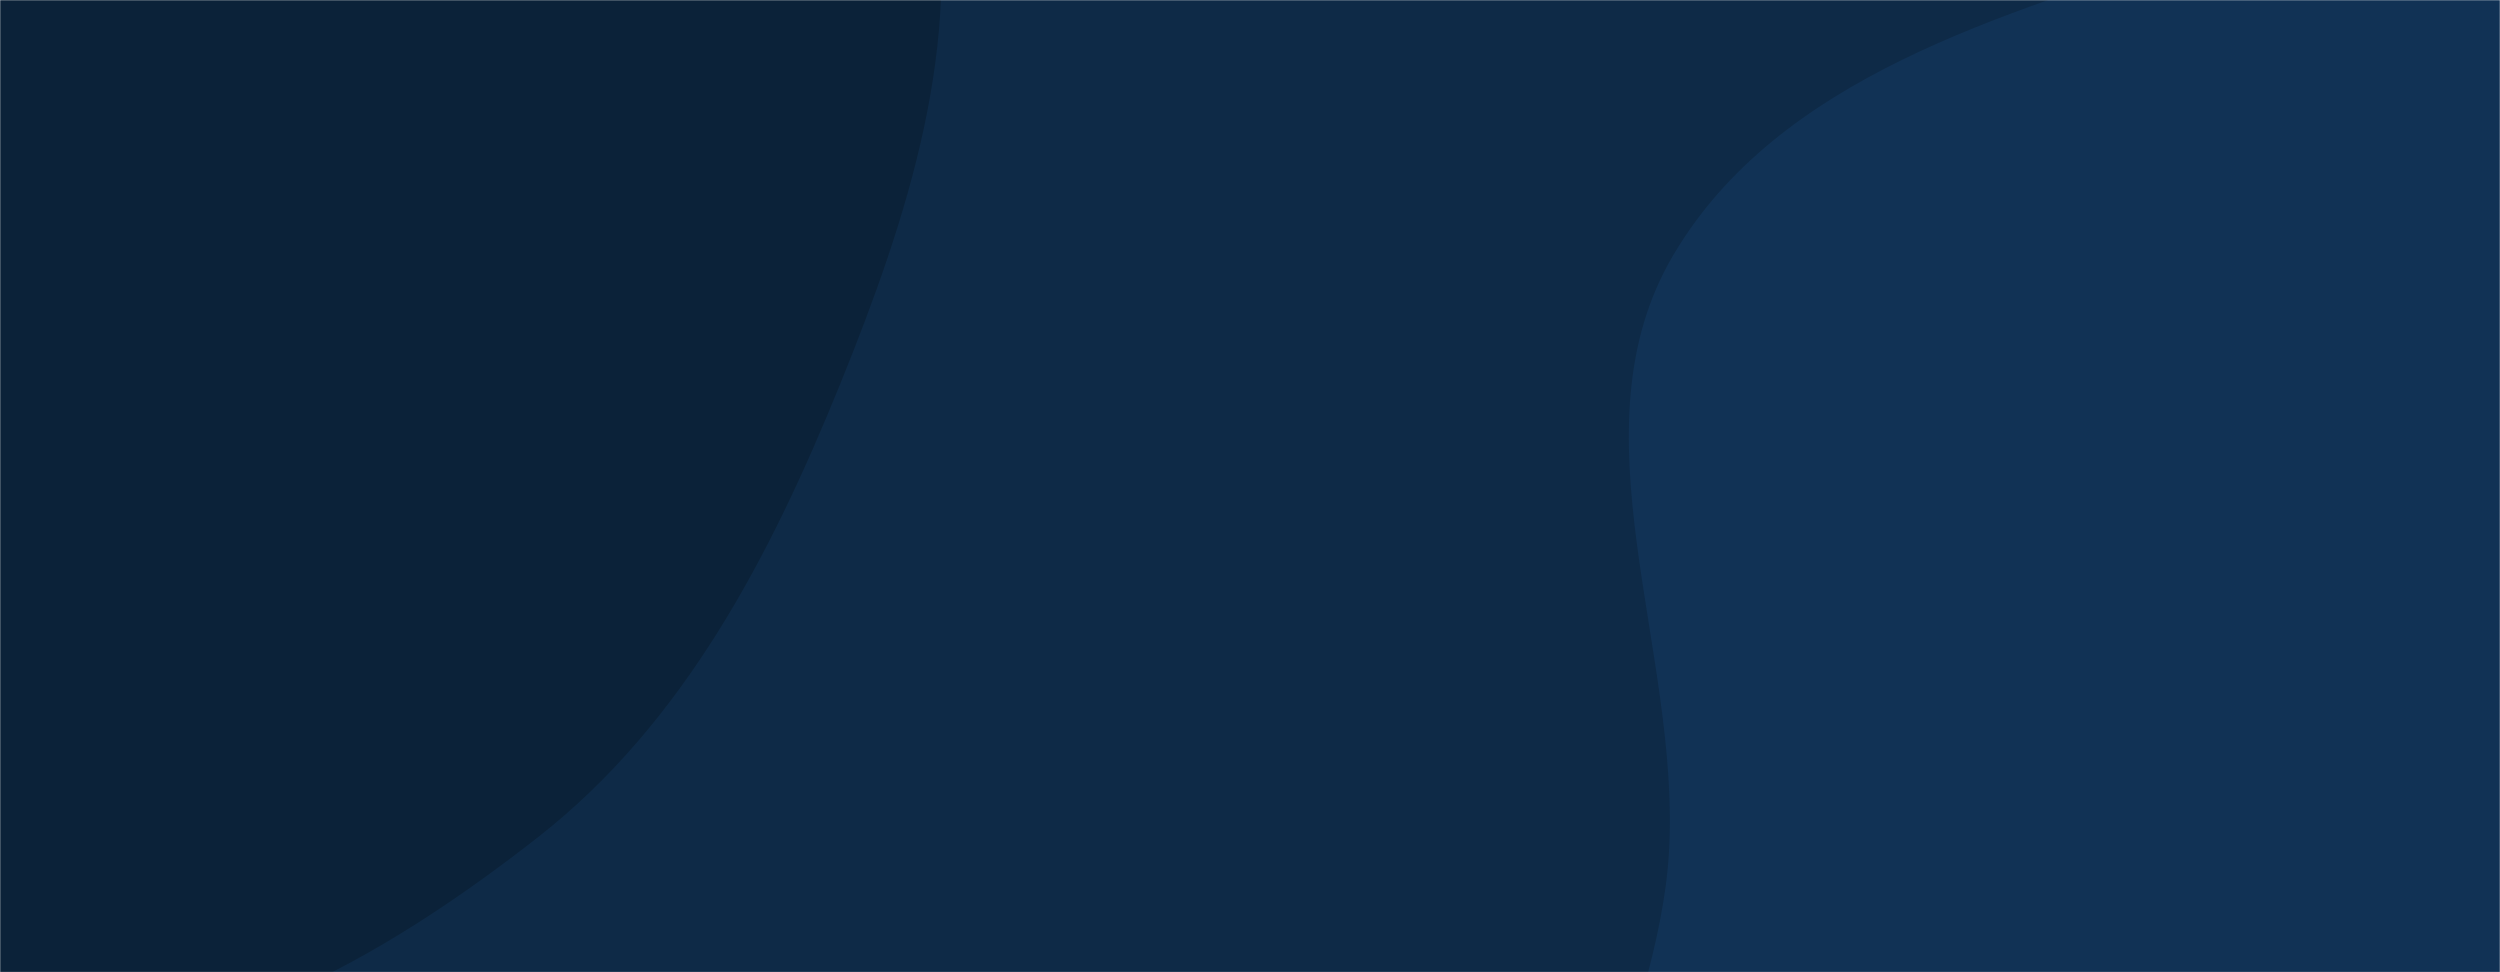 <svg xmlns="http://www.w3.org/2000/svg" version="1.1" xmlns:xlink="http://www.w3.org/1999/xlink" xmlns:svgjs="http://svgjs.com/svgjs" width="1440" height="560" preserveAspectRatio="none" viewBox="0 0 1440 560"><g mask="url(&quot;#SvgjsMask1000&quot;)" fill="none"><rect width="1440" height="560" x="0" y="0" fill="#0e2a47"></rect><path d="M0,599.825C111.625,615.878,221.087,551.712,309.897,482.21C393.997,416.394,443.882,320.006,484.011,221.04C522.726,125.561,555.959,24.049,536.716,-77.168C517.86,-176.349,439.924,-247.958,379.475,-328.817C313.946,-416.471,273.311,-542.455,167.625,-570.878C61.854,-599.324,-31.464,-495.776,-137.364,-467.817C-247.456,-438.752,-396.238,-493.766,-465.825,-403.64C-536.426,-312.202,-457.737,-179.693,-448.755,-64.521C-441.937,22.902,-452.764,110.441,-419.411,191.538C-385.188,274.752,-321.934,337.853,-257.461,400.616C-178.101,477.871,-109.625,584.059,0,599.825" fill="#0b2239"></path><path d="M1440 1143.355C1551.79 1162.59 1660.801 1111.378 1763.776 1063.805 1880.397 1009.927 2034.46 971.895 2074.998 849.994 2116.131 726.302 2007.452 605.574 1955.986 485.812 1917.451 396.14 1861.937 321.547 1811.897 237.75 1749.215 132.782 1734.5-15.241 1624.686-68.982 1514.722-122.796 1383.453-66.923 1267.094-28.864 1153.643 8.244 1024.145 44.337 963.643 147.234 904.33 248.109 968.278 374.363 961.318 491.176 955.122 595.155 881.154 700.708 925.034 795.177 968.904 889.625 1094.427 905.152 1180.698 963.481 1269.644 1023.619 1334.186 1125.149 1440 1143.355" fill="#113255"></path></g><defs><mask id="SvgjsMask1000"><rect width="1440" height="560" fill="#ffffff"></rect></mask></defs></svg>
